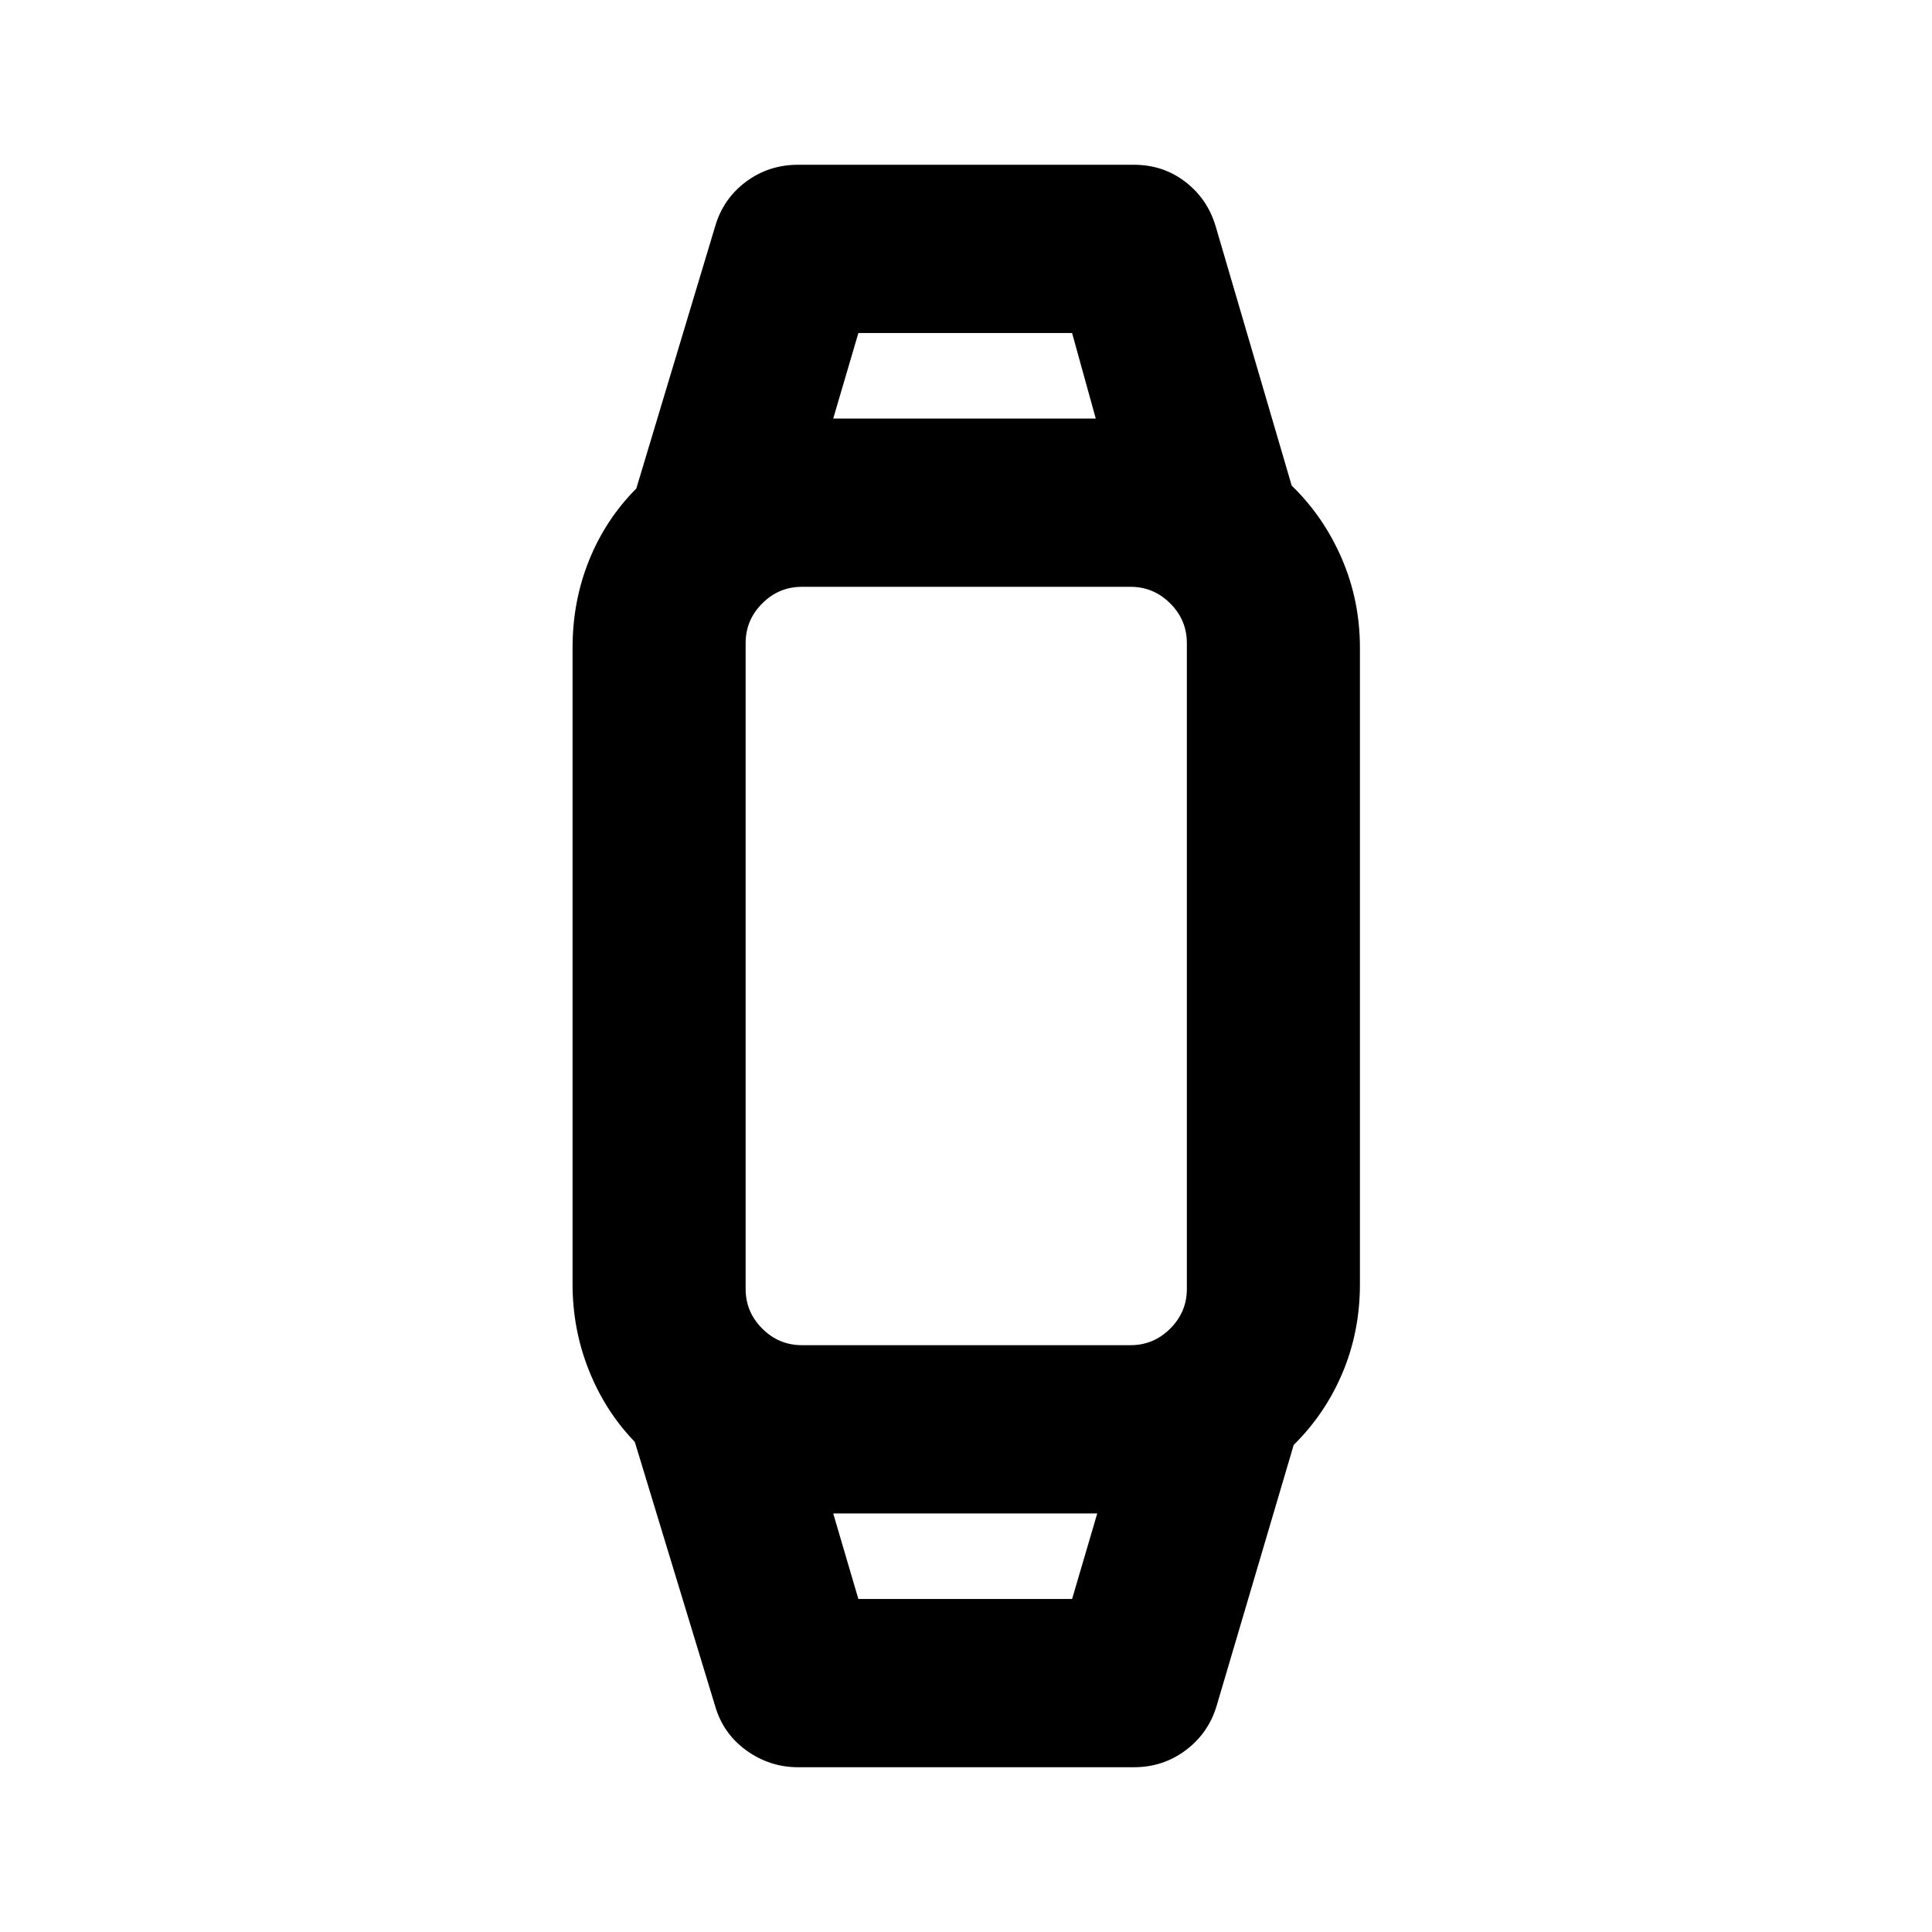 <svg xmlns="http://www.w3.org/2000/svg" height="24" viewBox="0 -960 960 960" width="24"><path d="M396.63-81.87q-14.17 0-25.73-8.33-11.55-8.32-15.53-22l-39.94-131.32q-14.71-15.24-22.82-35.59t-8.11-42.8v-316.18q0-23.21 8.23-43.56t23.44-35.59l39.2-130.33q3.98-13.67 15.28-22.11 11.31-8.45 25.98-8.45h166.74q14.67 0 25.73 8.58 11.05 8.57 15.03 22.25l37.7 128.58q15.95 15.5 24.93 36.34 8.98 20.84 8.98 44.29v316.18q0 23.45-8.6 43.92-8.6 20.47-24.31 35.97l-38.2 129.32q-3.98 13.68-15.28 22.25-11.31 8.58-25.98 8.58H396.63Zm29.89-83.61h106.2l12.5-42.5h-131.2l12.5 42.5Zm-28.09-126.11H561.8q11.44 0 19.69-8.25 8.25-8.25 8.25-19.68v-320.96q0-11.43-8.25-19.68t-19.69-8.25H398.43q-11.43 0-19.68 8.25t-8.25 19.68v320.96q0 11.43 8.25 19.68t19.68 8.25Zm15.59-460.43h130.46l-11.76-42.5h-106.2l-12.5 42.5Zm65.22 544.04Zm0-544.04Z"/></svg>